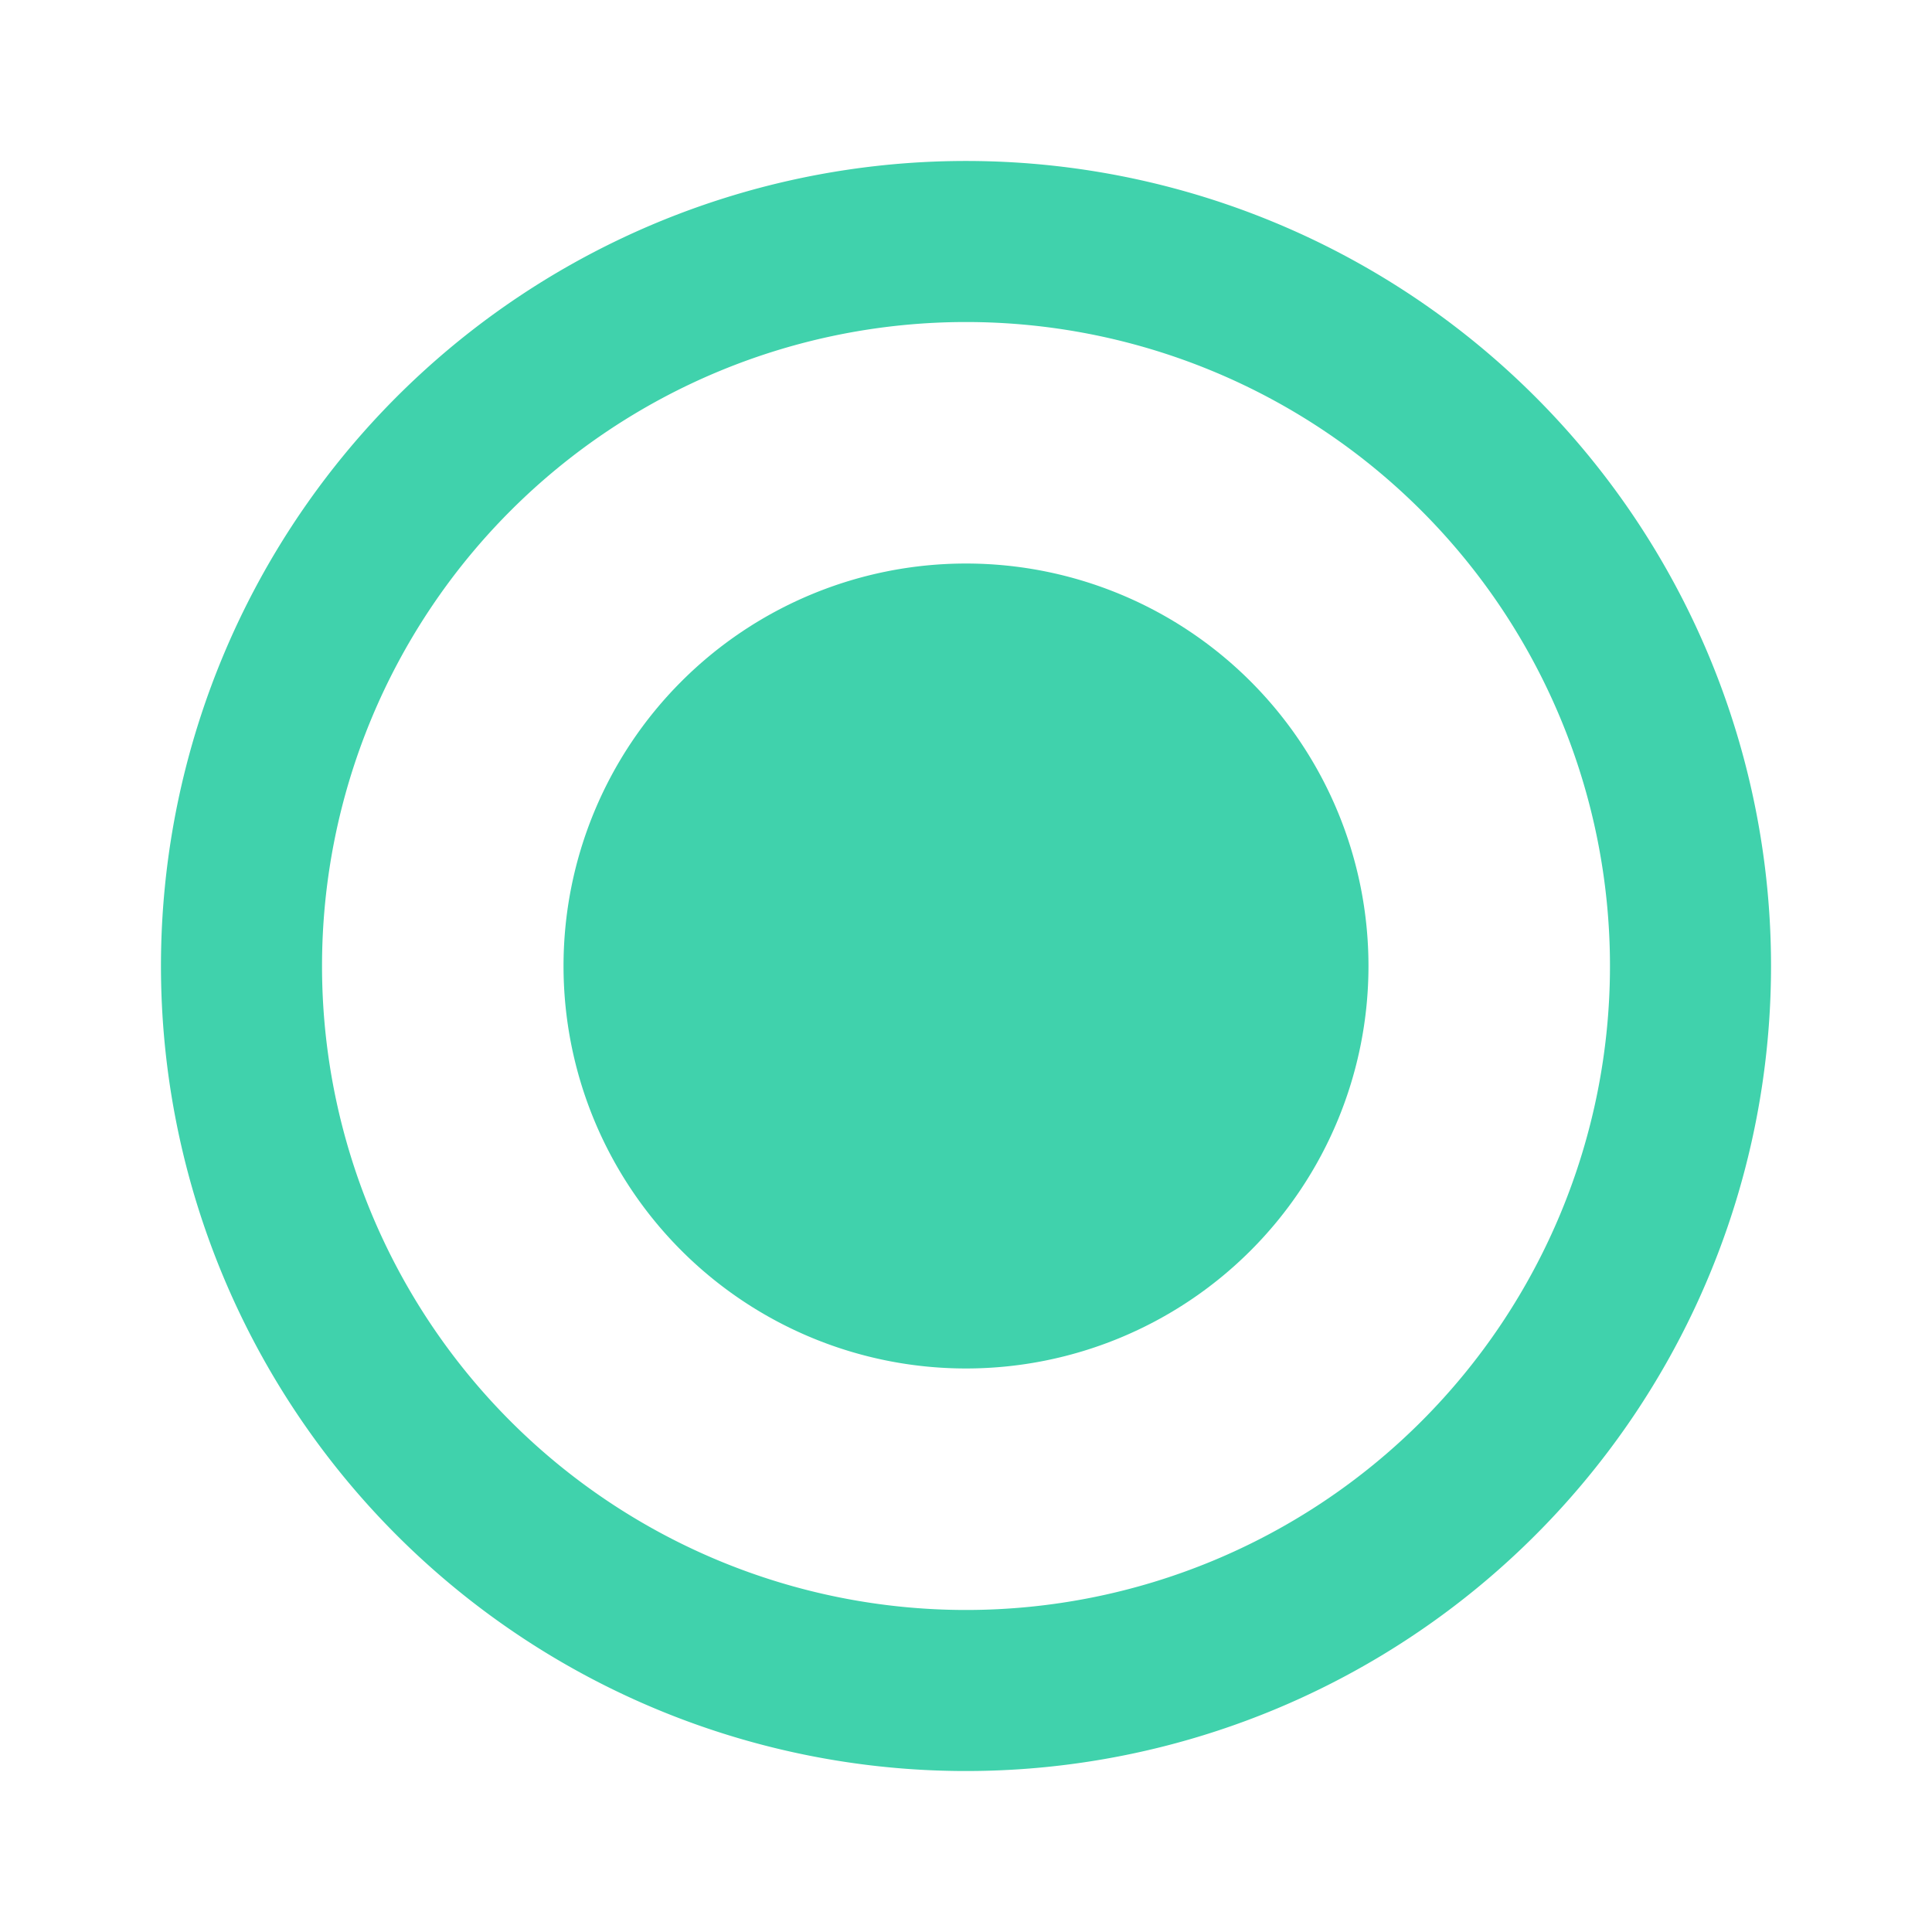 <svg xmlns="http://www.w3.org/2000/svg" width="22" height="22" viewBox="0 0 22 22"><defs><style>.a,.b{fill:#40d2ac;}.a{opacity:0;}</style></defs><rect class="a" width="22" height="22"/><path class="b" d="M11.167,2a9.167,9.167,0,1,0,9.167,9.167A9.167,9.167,0,0,0,11.167,2Zm0,16.5A7.333,7.333,0,1,1,18.5,11.167,7.333,7.333,0,0,1,11.167,18.5Z" transform="translate(-0.167 -0.167)"/><path class="b" d="M11.583,7a4.583,4.583,0,1,0,4.583,4.583A4.583,4.583,0,0,0,11.583,7Z" transform="translate(-0.583 -0.583)"/></svg>